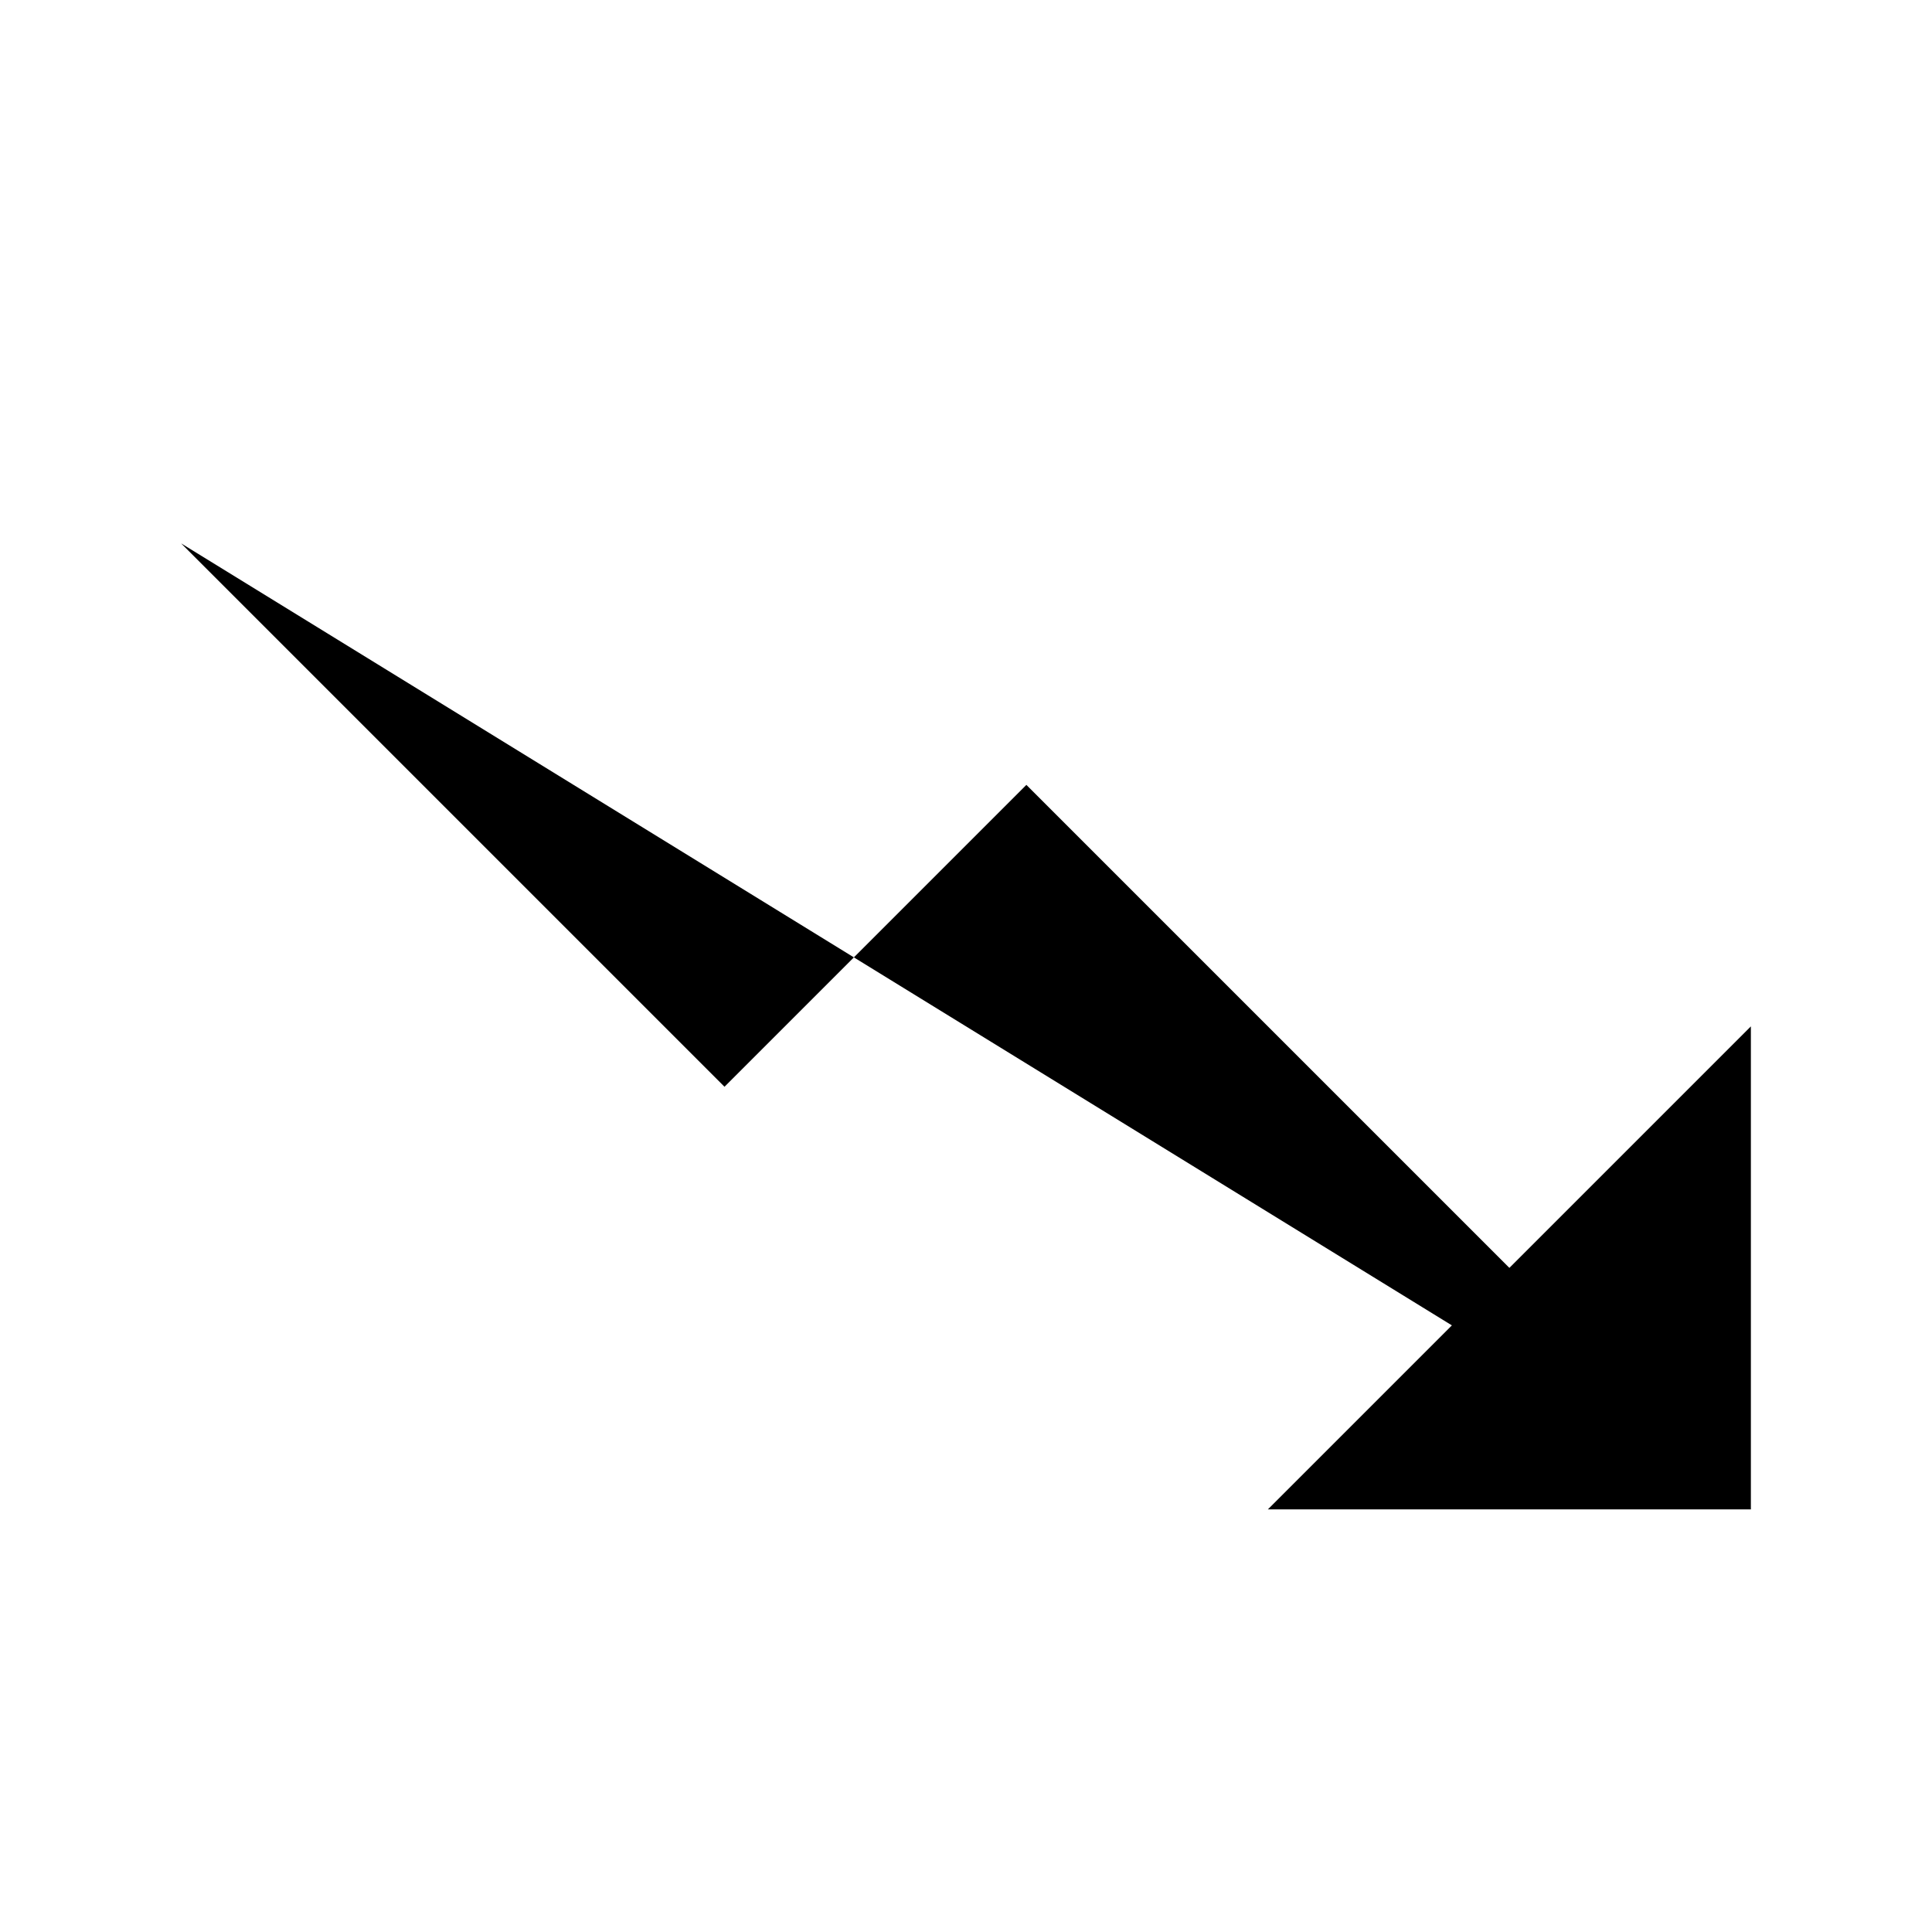 <svg viewBox="0 0 32 32" xmlns="http://www.w3.org/2000/svg">
<path d="M29 25L17 13L12 18L3 9" stroke-width="2" stroke-linecap="round" stroke-linejoin="round"/>
<path d="M29 17V25H21" stroke-width="2" stroke-linecap="round" stroke-linejoin="round"/>
</svg>
